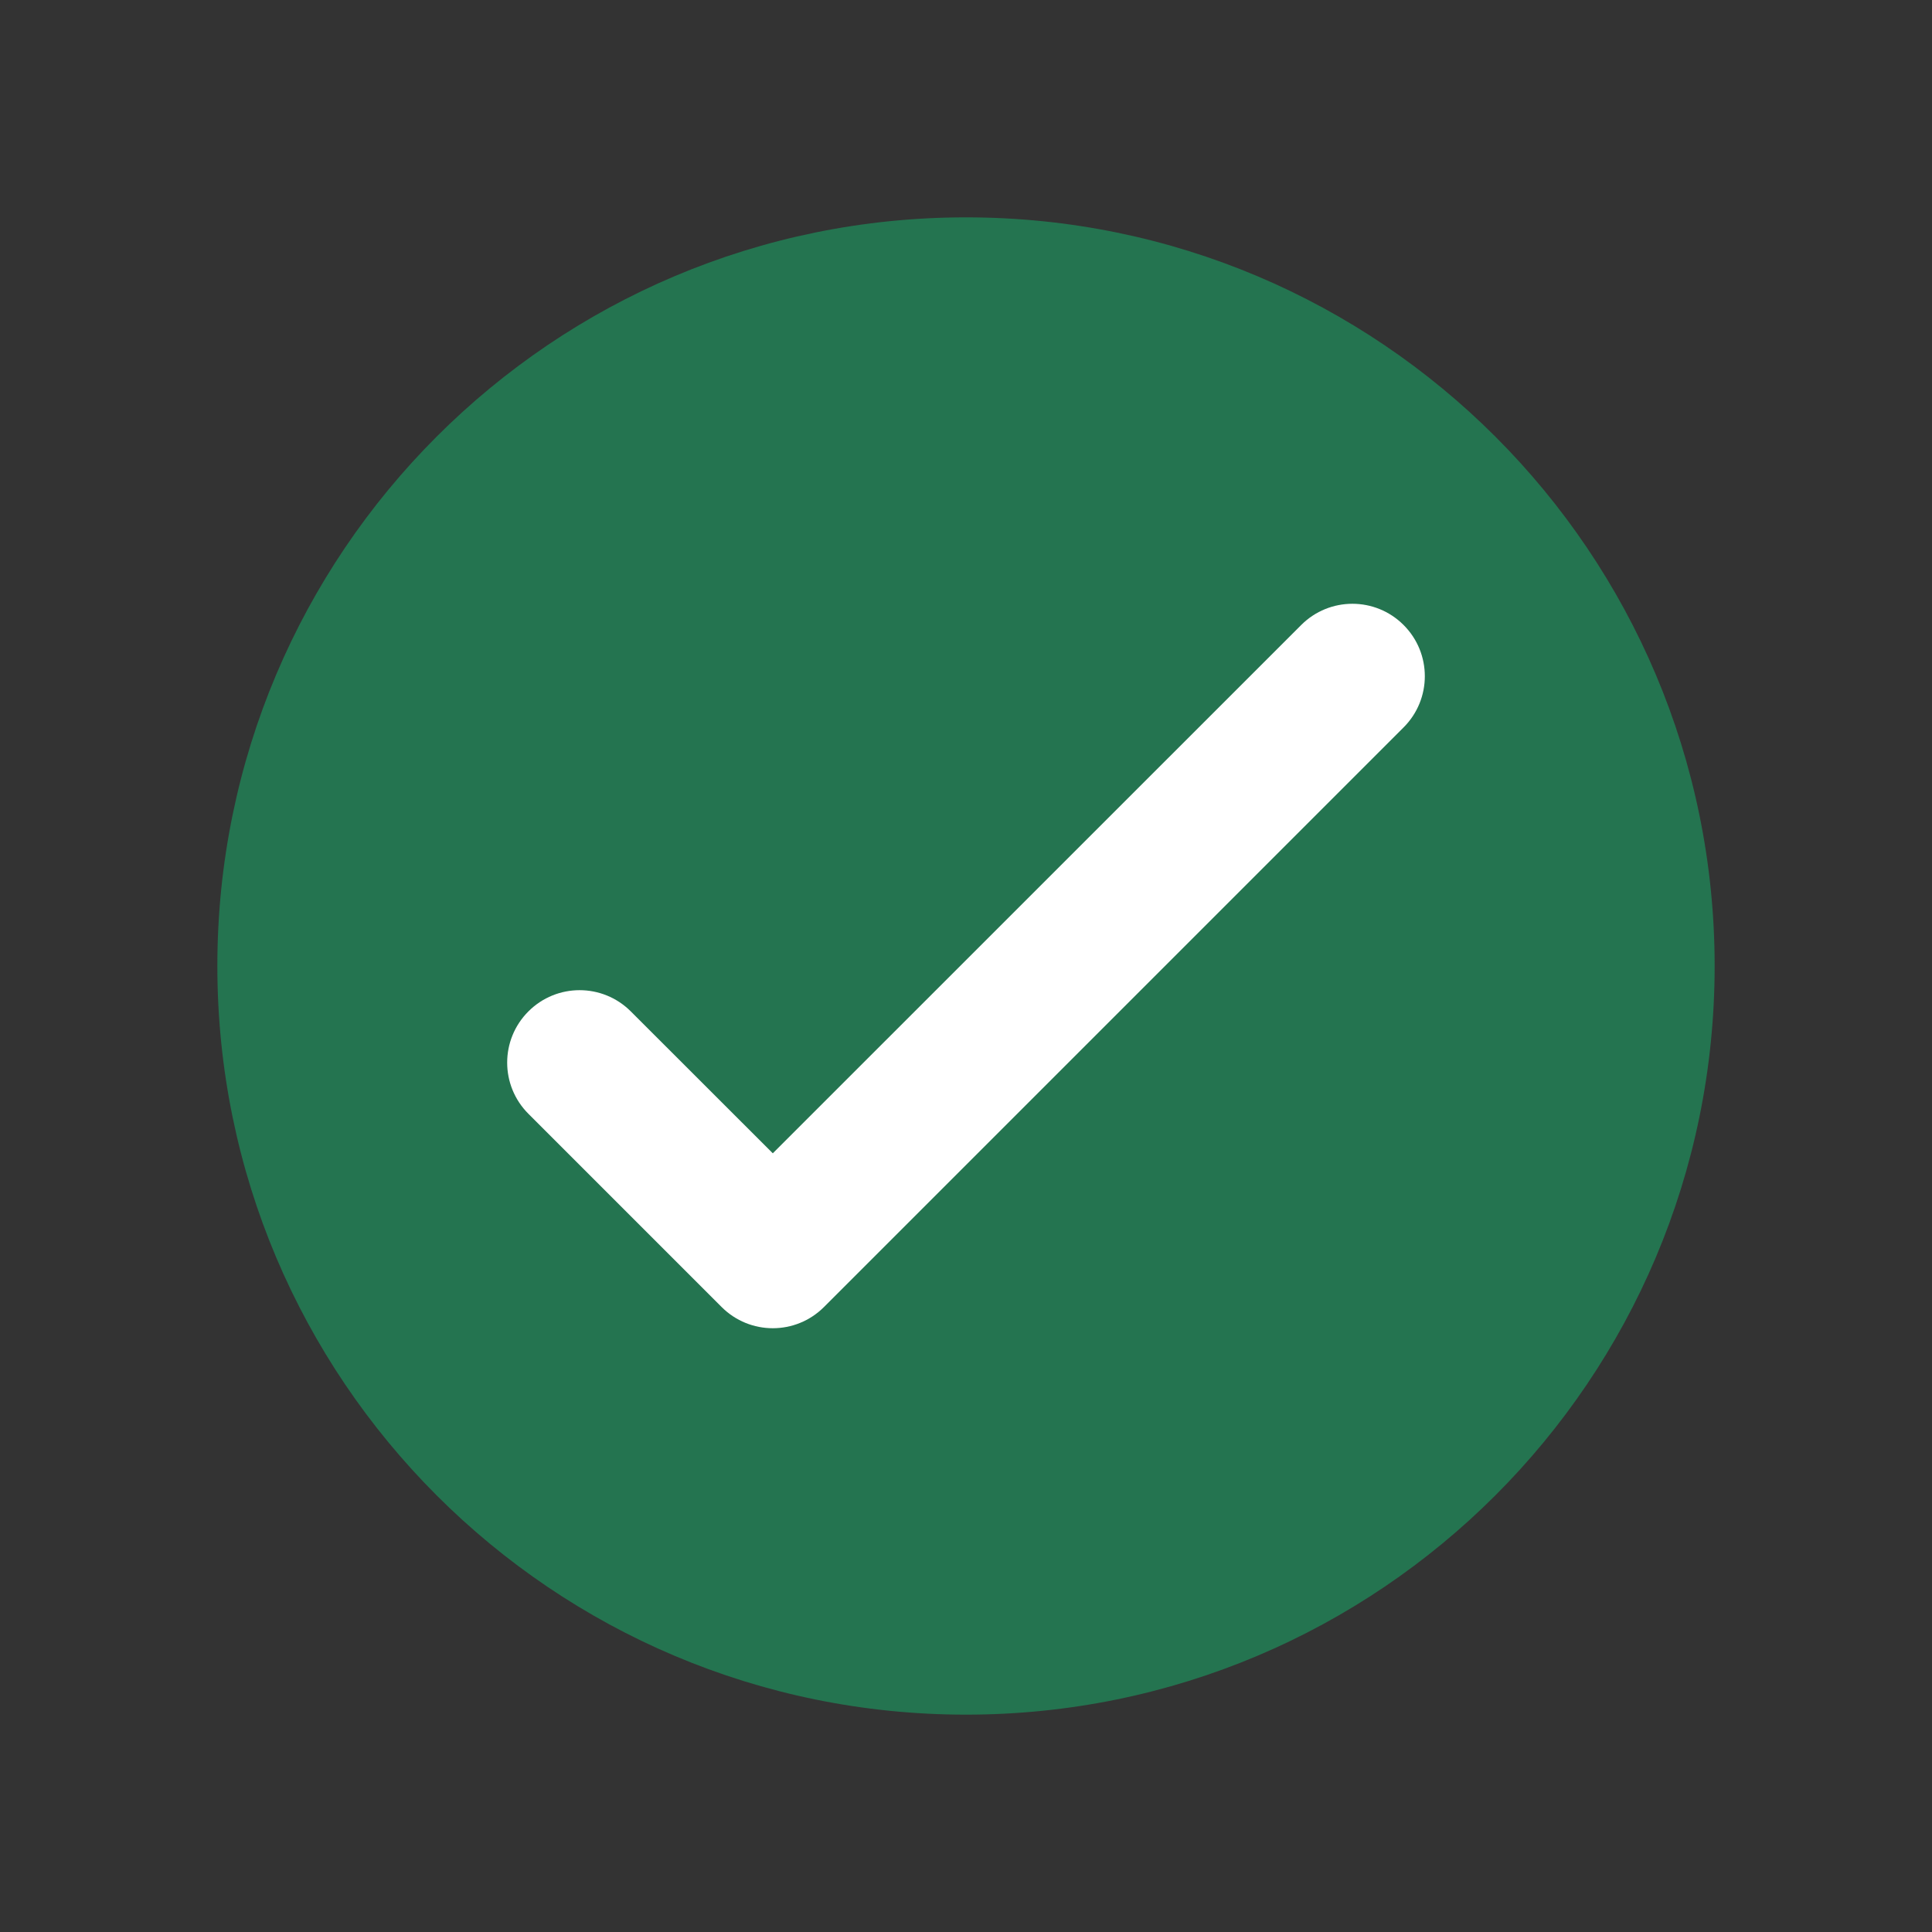 <svg width="20" height="20" viewBox="0 0 20 20" fill="none" xmlns="http://www.w3.org/2000/svg">
<rect x="0" y="0" width="20" height="20" fill="#333333" stroke="none"/>
<g clip-path="url(#clip0_4319_252)">
<path d="M10 2.25C5.72 2.25 2.25 5.72 2.25 10C2.25 14.28 5.72 17.75 10 17.75C14.28 17.75 17.75 14.28 17.75 10C17.75 5.72 14.28 2.25 10 2.25Z" fill="#247450"/>
<path fill-rule="evenodd" clip-rule="evenodd" d="M14.53 6.47C14.823 6.763 14.823 7.237 14.53 7.53L8.53 13.53C8.237 13.823 7.763 13.823 7.47 13.53L5.47 11.53C5.177 11.237 5.177 10.763 5.47 10.47C5.763 10.177 6.237 10.177 6.53 10.47L8 11.939L13.47 6.47C13.763 6.177 14.237 6.177 14.53 6.47Z" fill="white"/>
</g>
<defs>
<clipPath id="clip0_4319_252">
<rect width="20" height="20" fill="white"/>
</clipPath>
</defs>
</svg>
